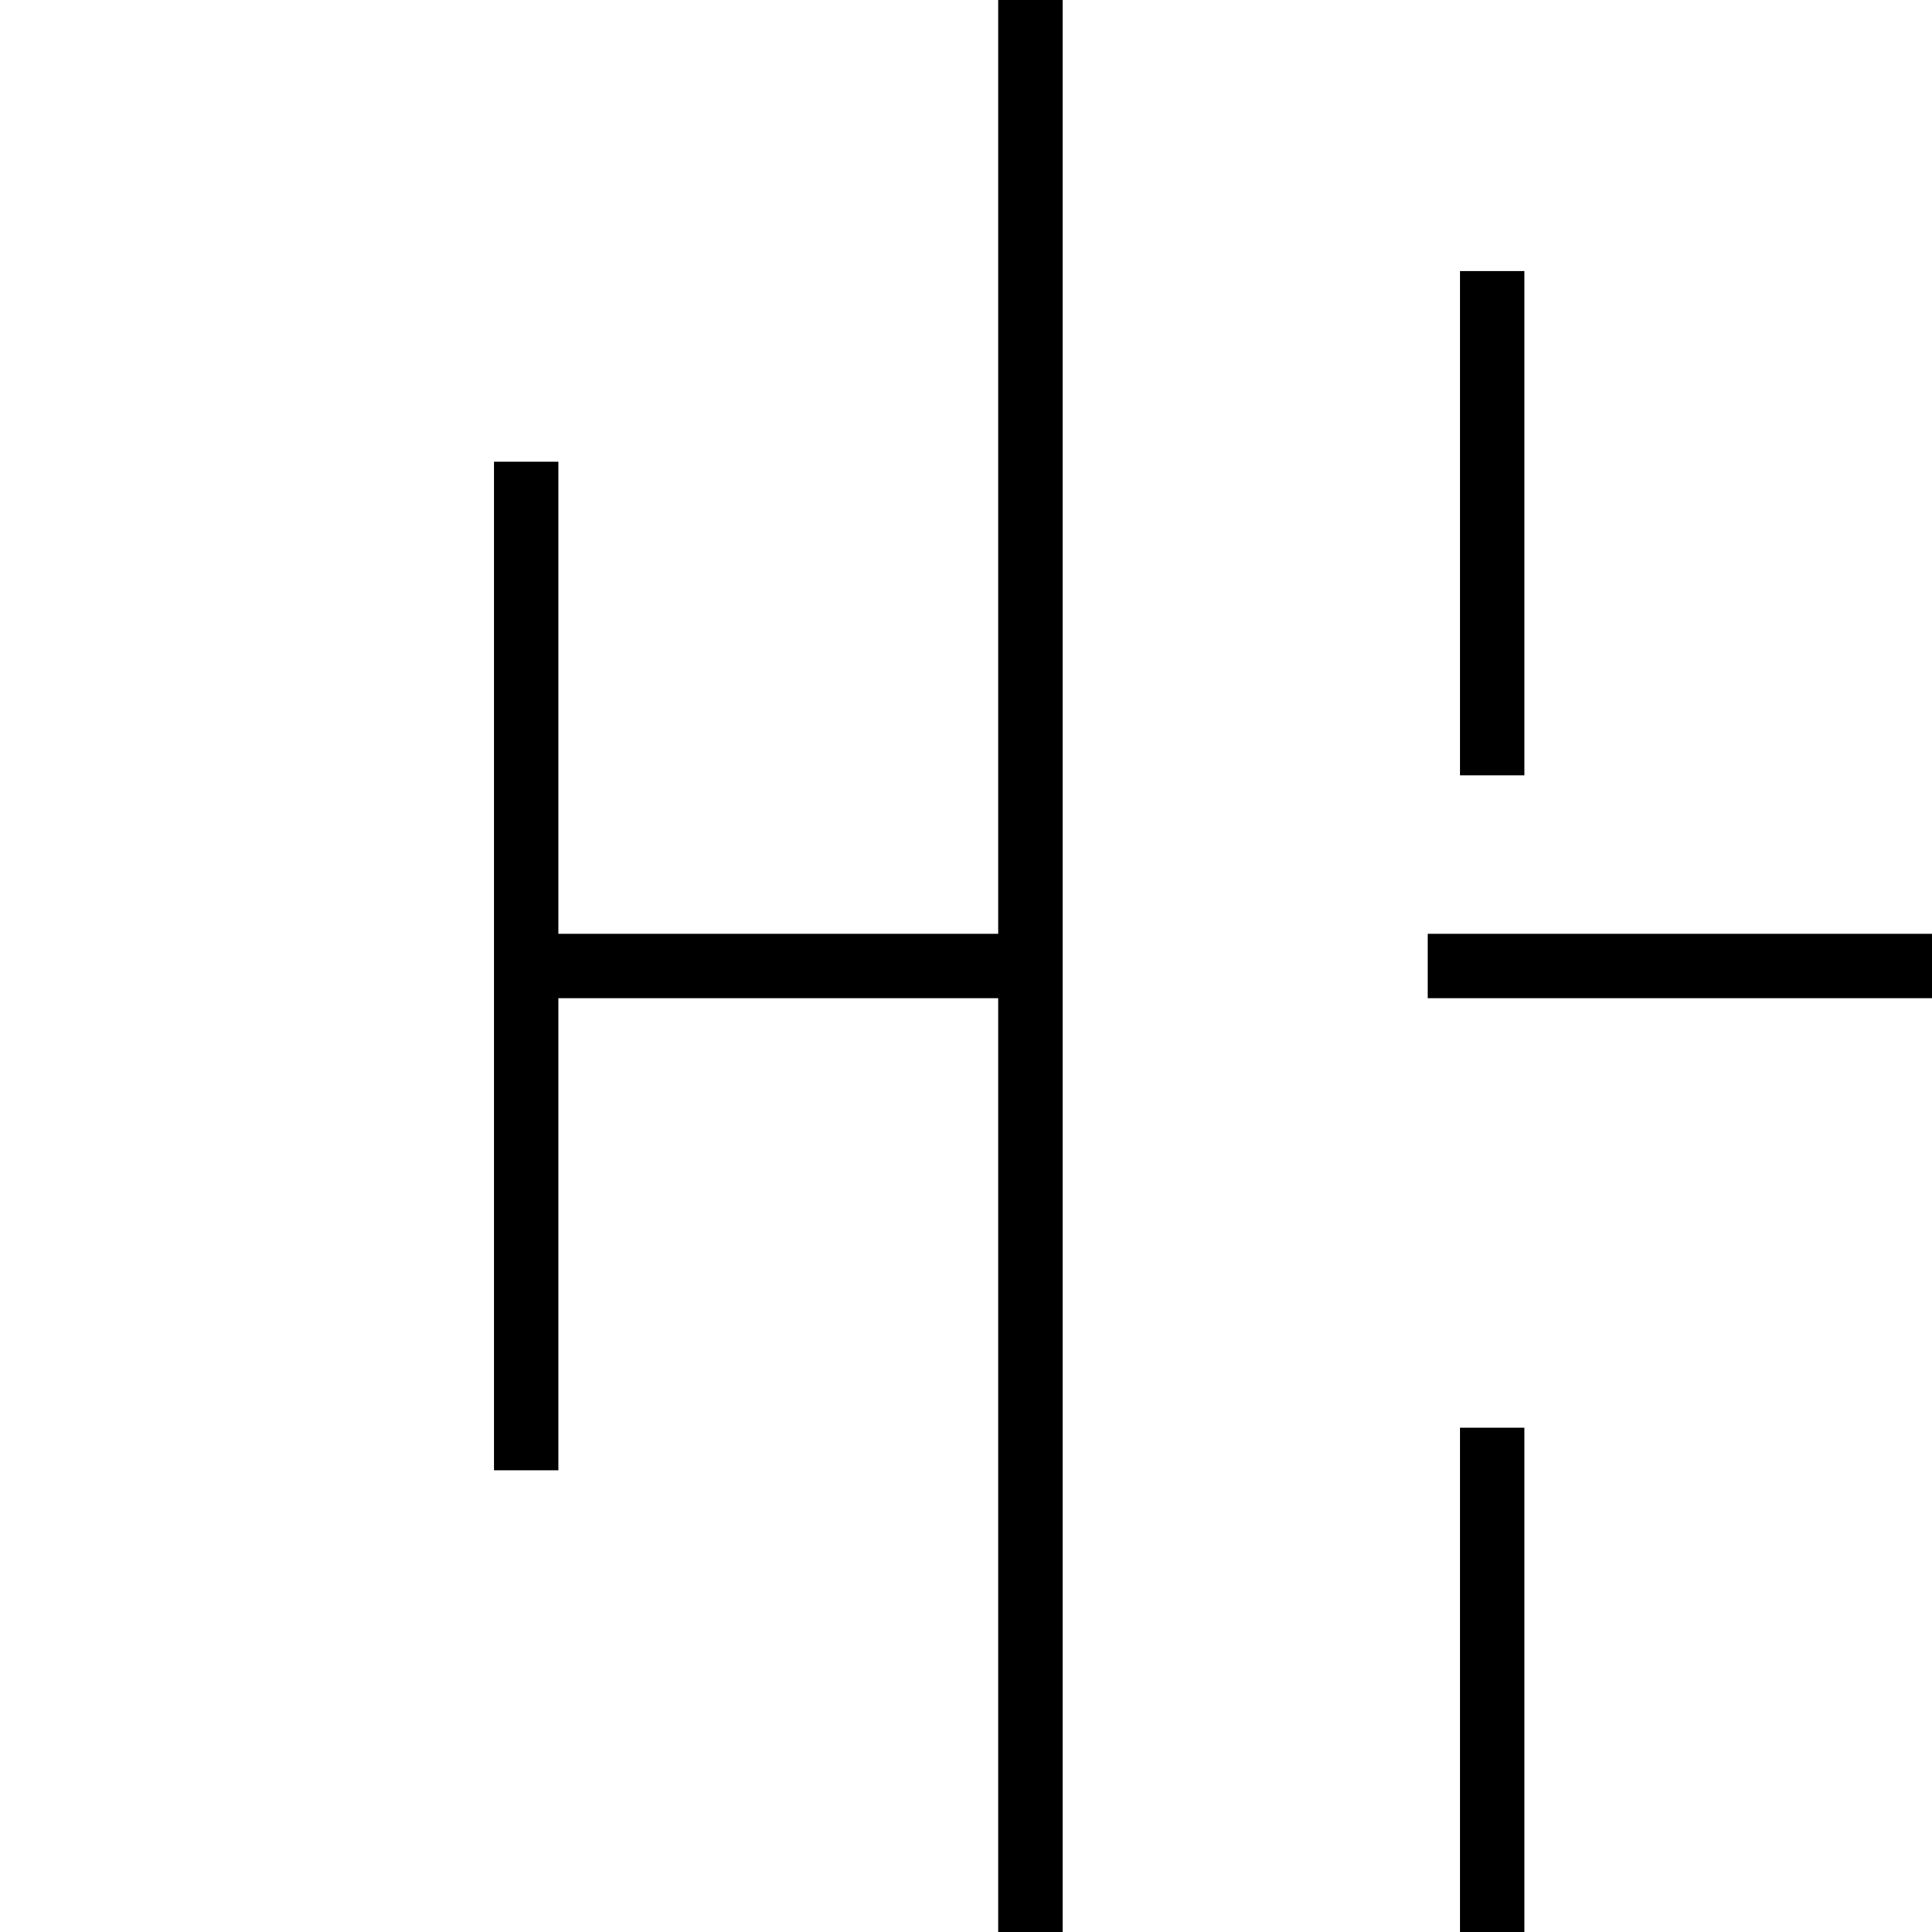 <?xml version="1.0" encoding="UTF-8"?>
<svg id="Layer_1" data-name="Layer 1" xmlns="http://www.w3.org/2000/svg" viewBox="0 0 30 30">
  <defs>
    <style>
      .cls-1 {
        fill: none;
        stroke: #000;
        stroke-miterlimit: 10;
      }
    </style>
  </defs>
  <line class="cls-1" x1="16" x2="16" y2="30"/>
  <line class="cls-1" x1="16" y1="15" x2="8.17" y2="15"/>
  <line class="cls-1" x1="30" y1="15" x2="22.17" y2="15"/>
  <line class="cls-1" x1="23.17" y1="30" x2="23.17" y2="22.17"/>
  <line class="cls-1" x1="23.17" y1="12.04" x2="23.17" y2="4.21"/>
  <line class="cls-1" x1="8.17" y1="22.83" x2="8.17" y2="7.17"/>
</svg>